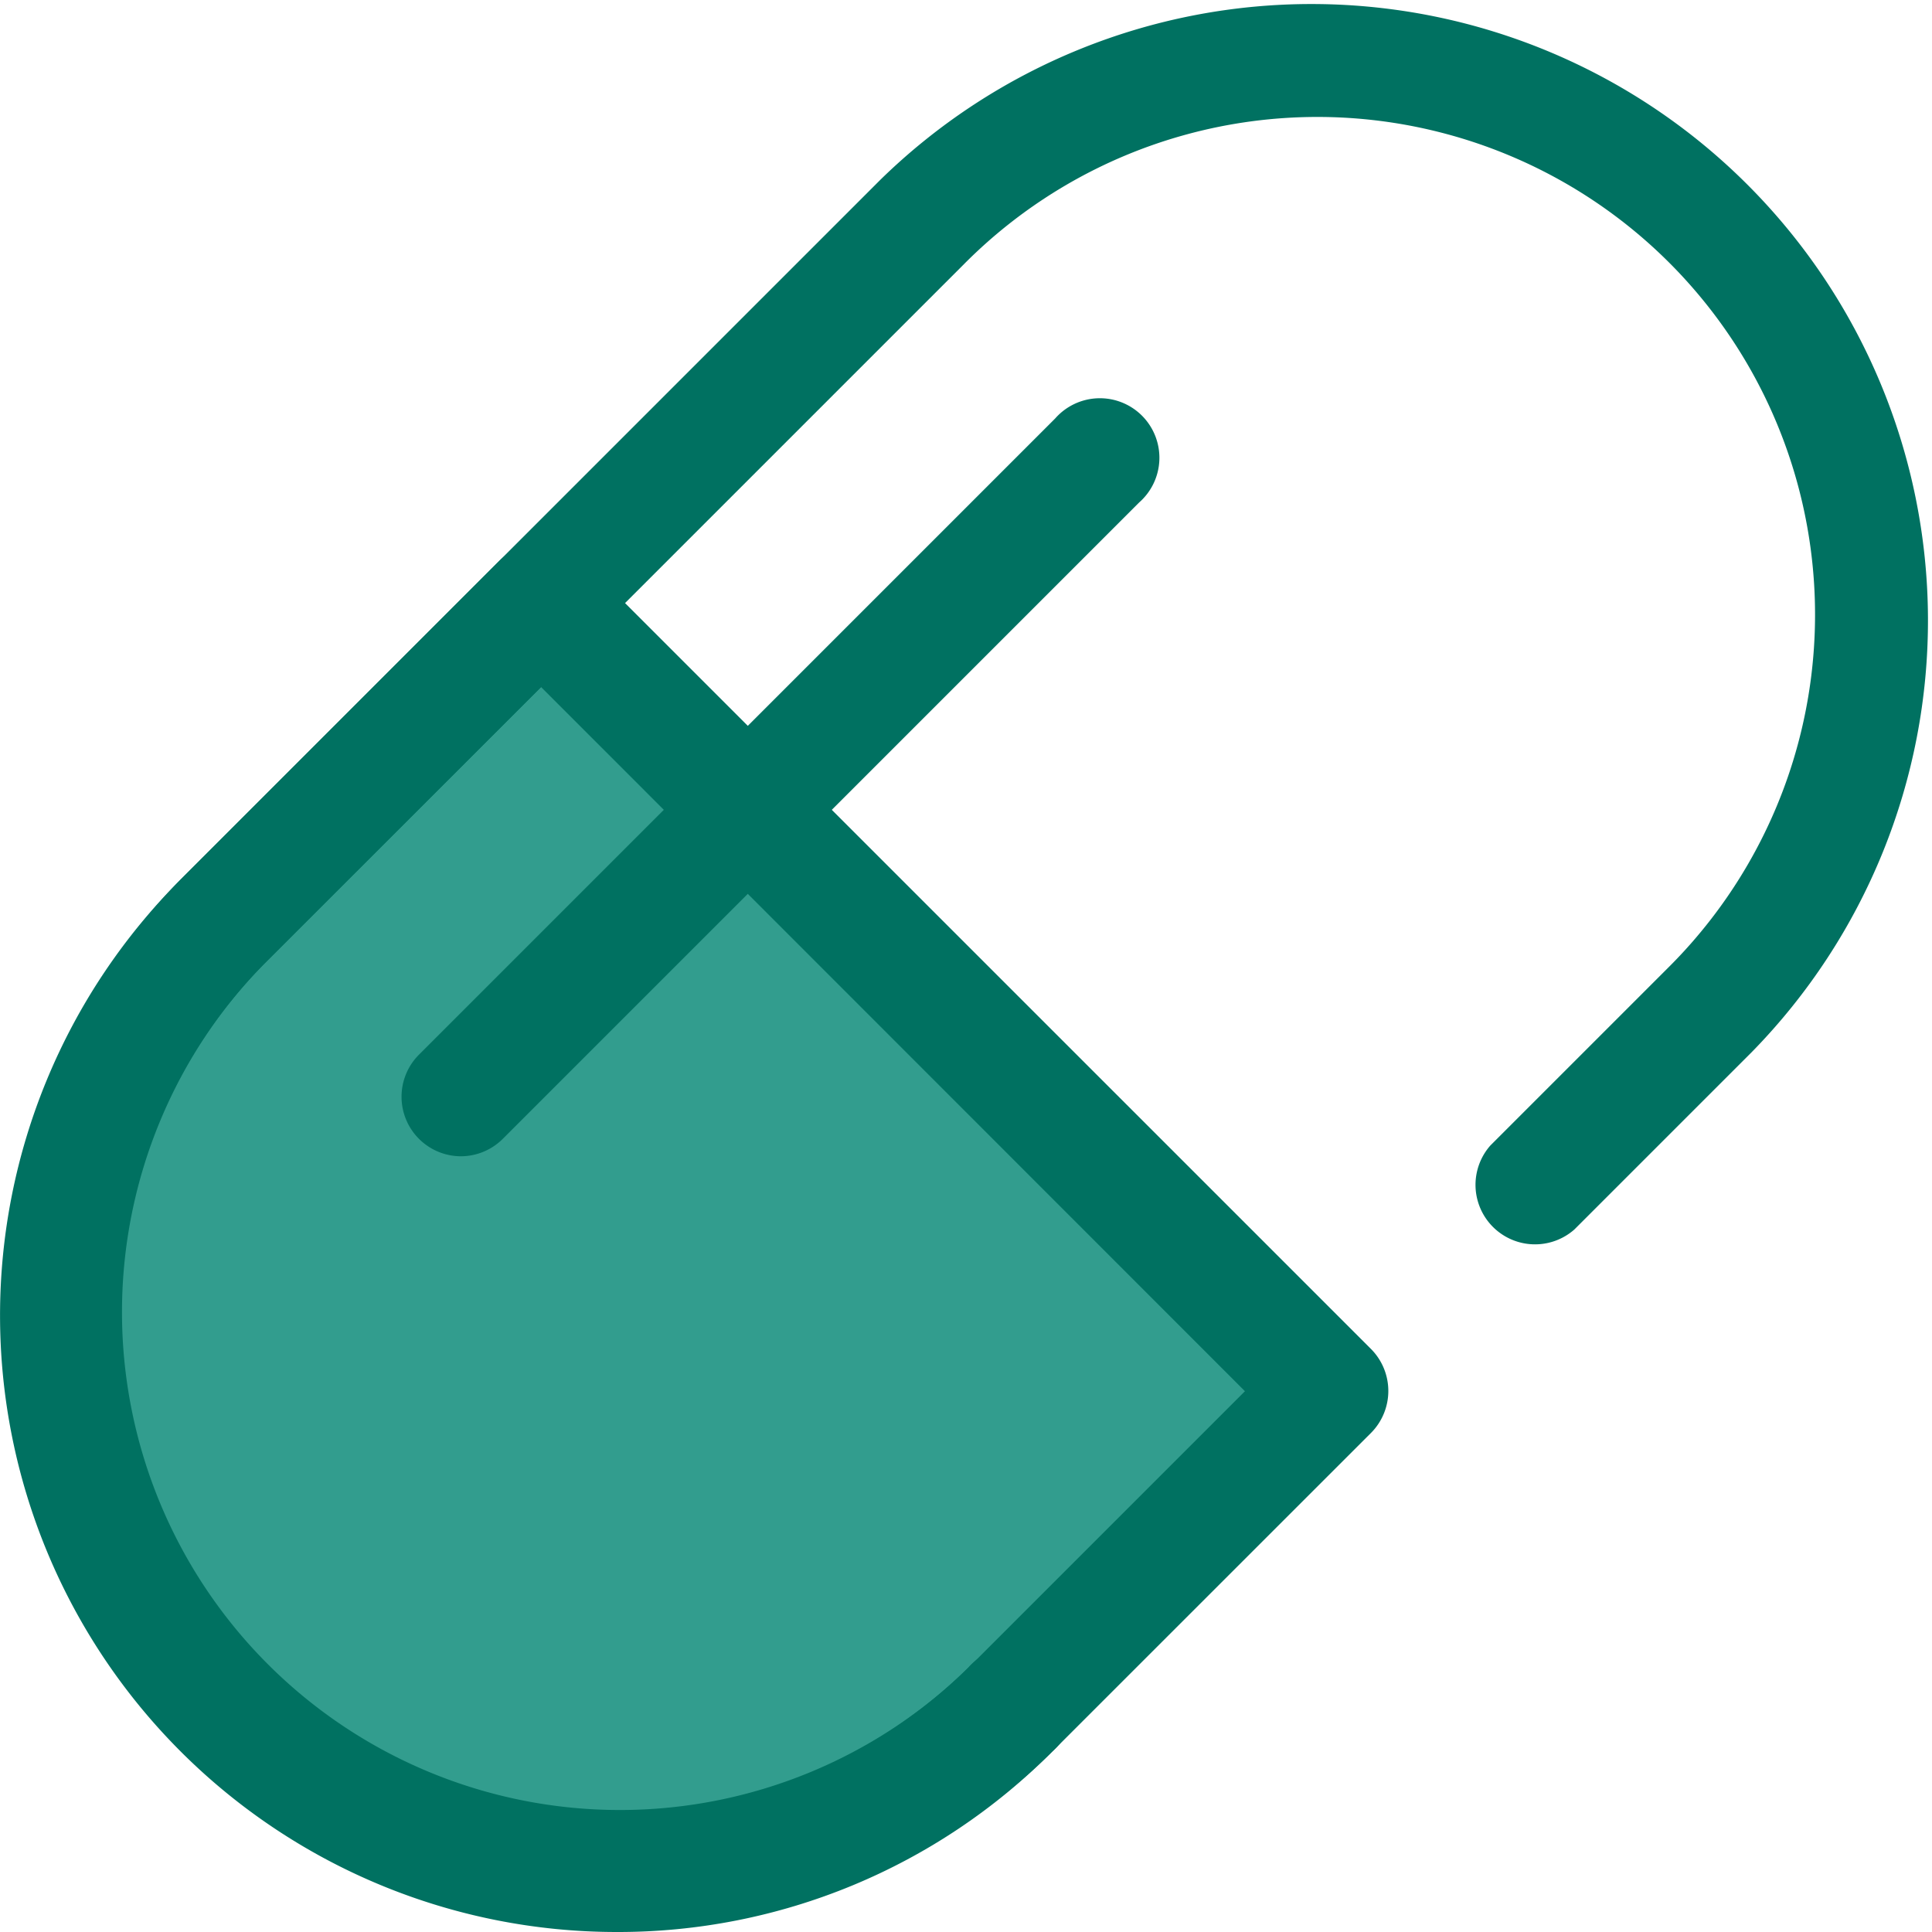 <svg id="Capa_1" data-name="Capa 1" xmlns="http://www.w3.org/2000/svg" viewBox="0 0 259.69 259.69"><title>icon_clinic</title><path d="M83,93.49l105,105s-70,112.1-142,41.59S83,93.49,83,93.49Z" transform="translate(-12 -10.31)" style="fill:#329d8e"/><path d="M95.35,269.53a82.88,82.88,0,0,1-58.6-141.47L79.08,85.73a8,8,0,0,1,11.29,0l105.91,105.9a8,8,0,0,1,0,11.29l-42.34,42.33A82.33,82.33,0,0,1,95.35,269.53ZM84.73,102.66,48,139.35A66.9,66.9,0,1,0,142.65,234l36.69-36.69Z" transform="translate(-12 -10.31)" style="fill:#007161"/><path d="M94.87,270h0a82.87,82.87,0,0,1-58.6-141.46l94-94A82.87,82.87,0,0,1,247.46,151.73l-23.85,23.85a8,8,0,0,1-11.29-11.29l23.85-23.85a66.9,66.9,0,1,0-94.61-94.61l-94,94a66.9,66.9,0,0,0,94.61,94.61,8,8,0,1,1,11.29,11.29A82.3,82.3,0,0,1,94.87,270Z" transform="translate(-12 -10.31)" style="fill:#007161"/><path d="M73.93,165.73a8,8,0,0,1-5.64-13.63l85.54-85.54a8,8,0,1,1,11.29,11.29L79.58,163.39A8,8,0,0,1,73.93,165.73Z" transform="translate(-12 -10.31)" style="fill:#007161"/></svg>